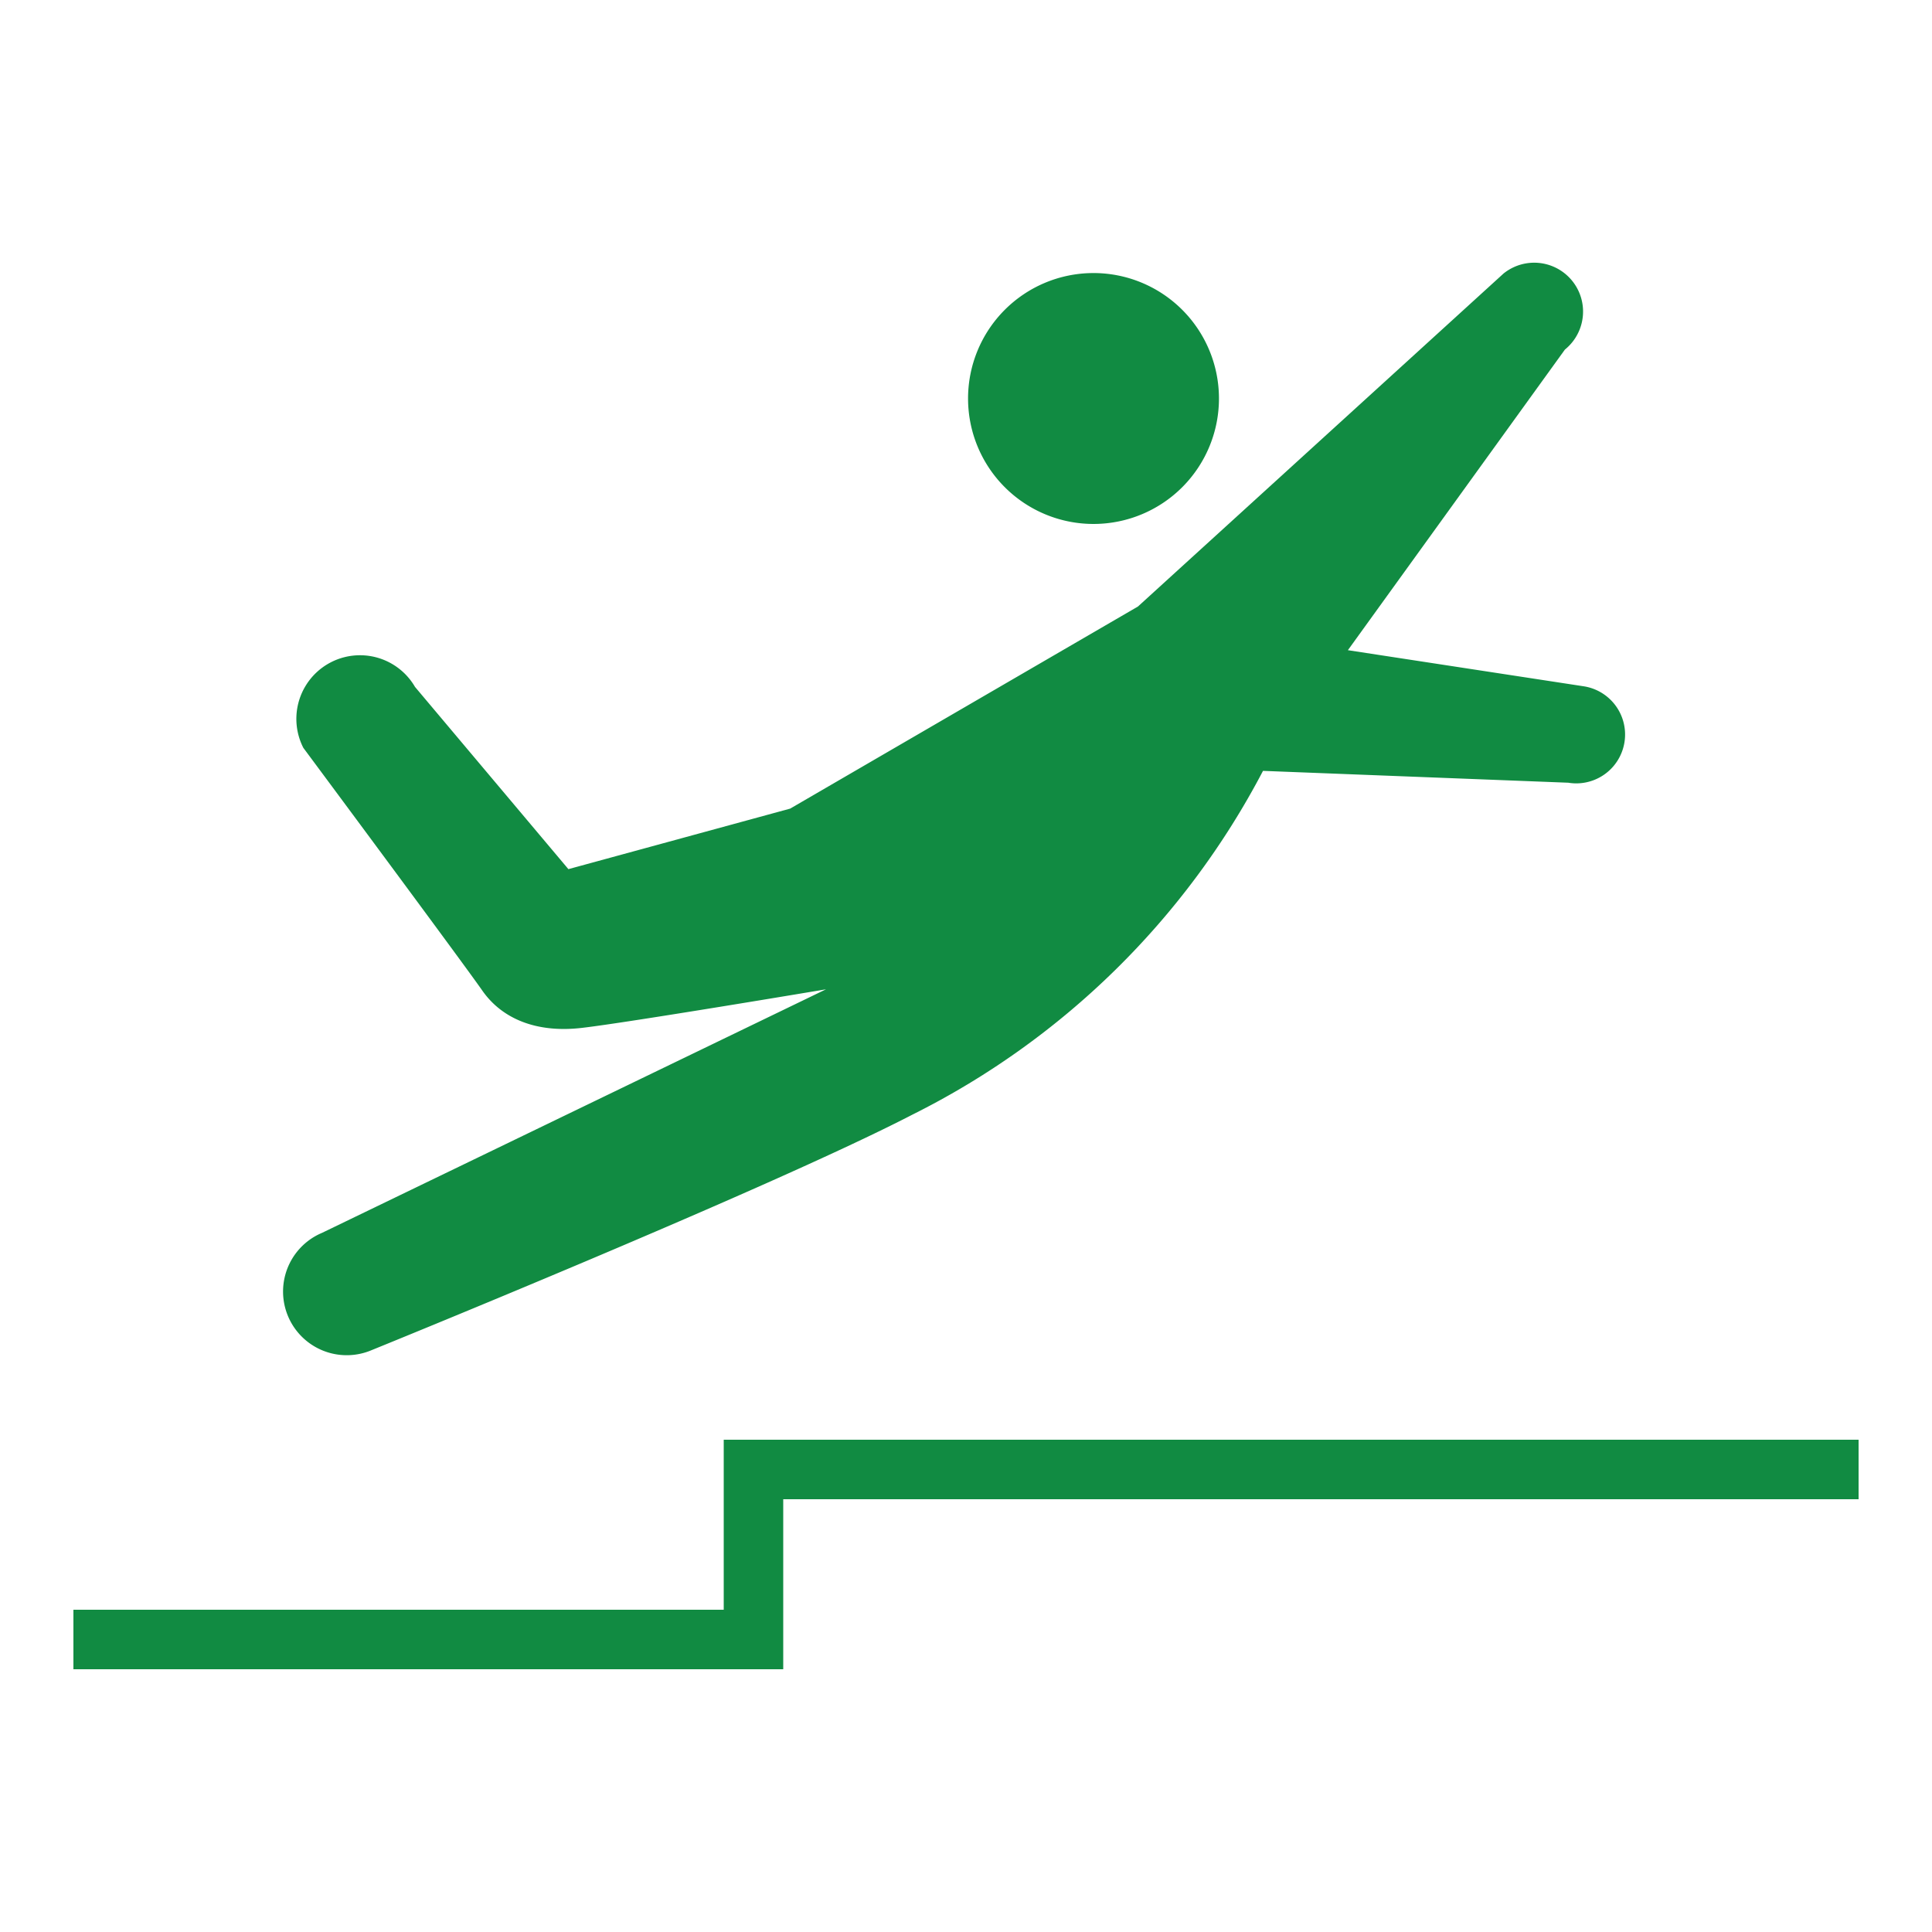 <svg xmlns="http://www.w3.org/2000/svg" viewBox="0 0 150 150"><defs><style>.a{fill:#118b42;}</style></defs><path class="a" d="M75.16,31a9.74,9.74,0,1,0,9.68-9.8A9.74,9.74,0,0,0,75.16,31Z"/><path class="a" d="M123,53.29l-18.35-2.81L121.5,27.14a3.79,3.79,0,0,0-4.77-5.9L88.35,47.09l-27,15.69-17.22,4.7L32.22,53.33a4.94,4.94,0,0,0-8.67,4.73S35.93,74.73,37.44,76.9s4.16,3.31,7.69,2.91,19-3,19-3L25,95.72a4.94,4.94,0,1,0,3.84,9.11s30.88-12.53,42-18.29A61.94,61.94,0,0,0,98.06,59.85l23.7.92A3.79,3.79,0,0,0,123,53.29Z"/><polygon class="a" points="60.81 129.6 5.7 129.6 5.7 124.98 56.19 124.98 56.19 111.78 144.3 111.78 144.3 116.4 60.81 116.4 60.81 129.6"/></svg>